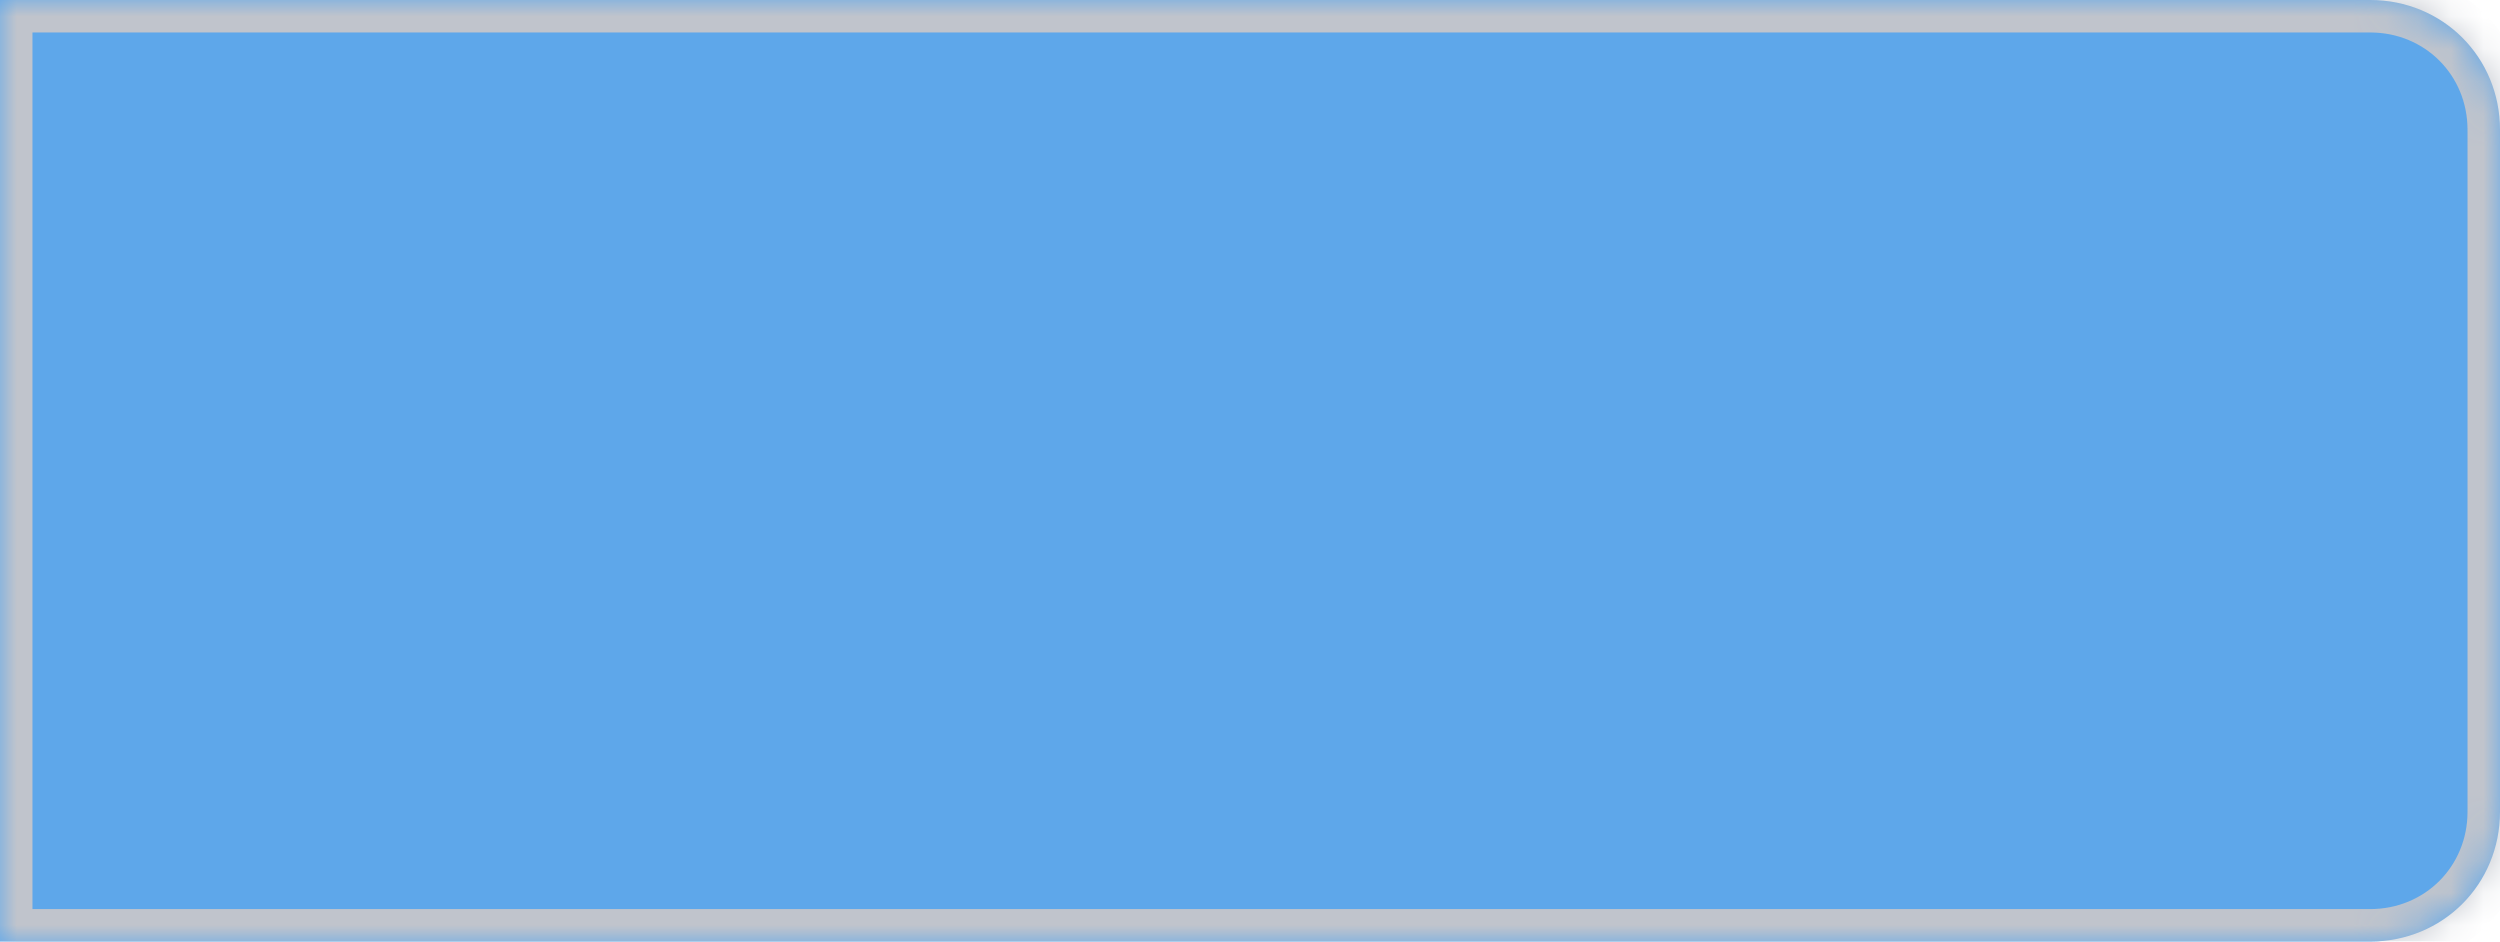 ﻿<?xml version="1.0" encoding="utf-8"?>
<svg version="1.1" xmlns:xlink="http://www.w3.org/1999/xlink" width="77px" height="29px" xmlns="http://www.w3.org/2000/svg">
  <defs>
    <mask fill="white" id="clip19">
      <path d="M 0 29  L 0 0  L 36.108 0  L 73 0  C 75.24 0  77 1.76  77 4  L 77 25  C 77 27.24  75.24 29  73 29  L 0 29  Z " fill-rule="evenodd" />
    </mask>
  </defs>
  <g transform="matrix(1 0 0 1 -541 -118 )">
    <path d="M 0 29  L 0 0  L 36.108 0  L 73 0  C 75.24 0  77 1.76  77 4  L 77 25  C 77 27.24  75.24 29  73 29  L 0 29  Z " fill-rule="nonzero" fill="#5ea7ea" stroke="none" transform="matrix(1 0 0 1 541 118 )" />
    <path d="M 0 29  L 0 0  L 36.108 0  L 73 0  C 75.24 0  77 1.76  77 4  L 77 25  C 77 27.24  75.24 29  73 29  L 0 29  Z " stroke-width="2" stroke="#c0c4cc" fill="none" transform="matrix(1 0 0 1 541 118 )" mask="url(#clip19)" />
  </g>
</svg>